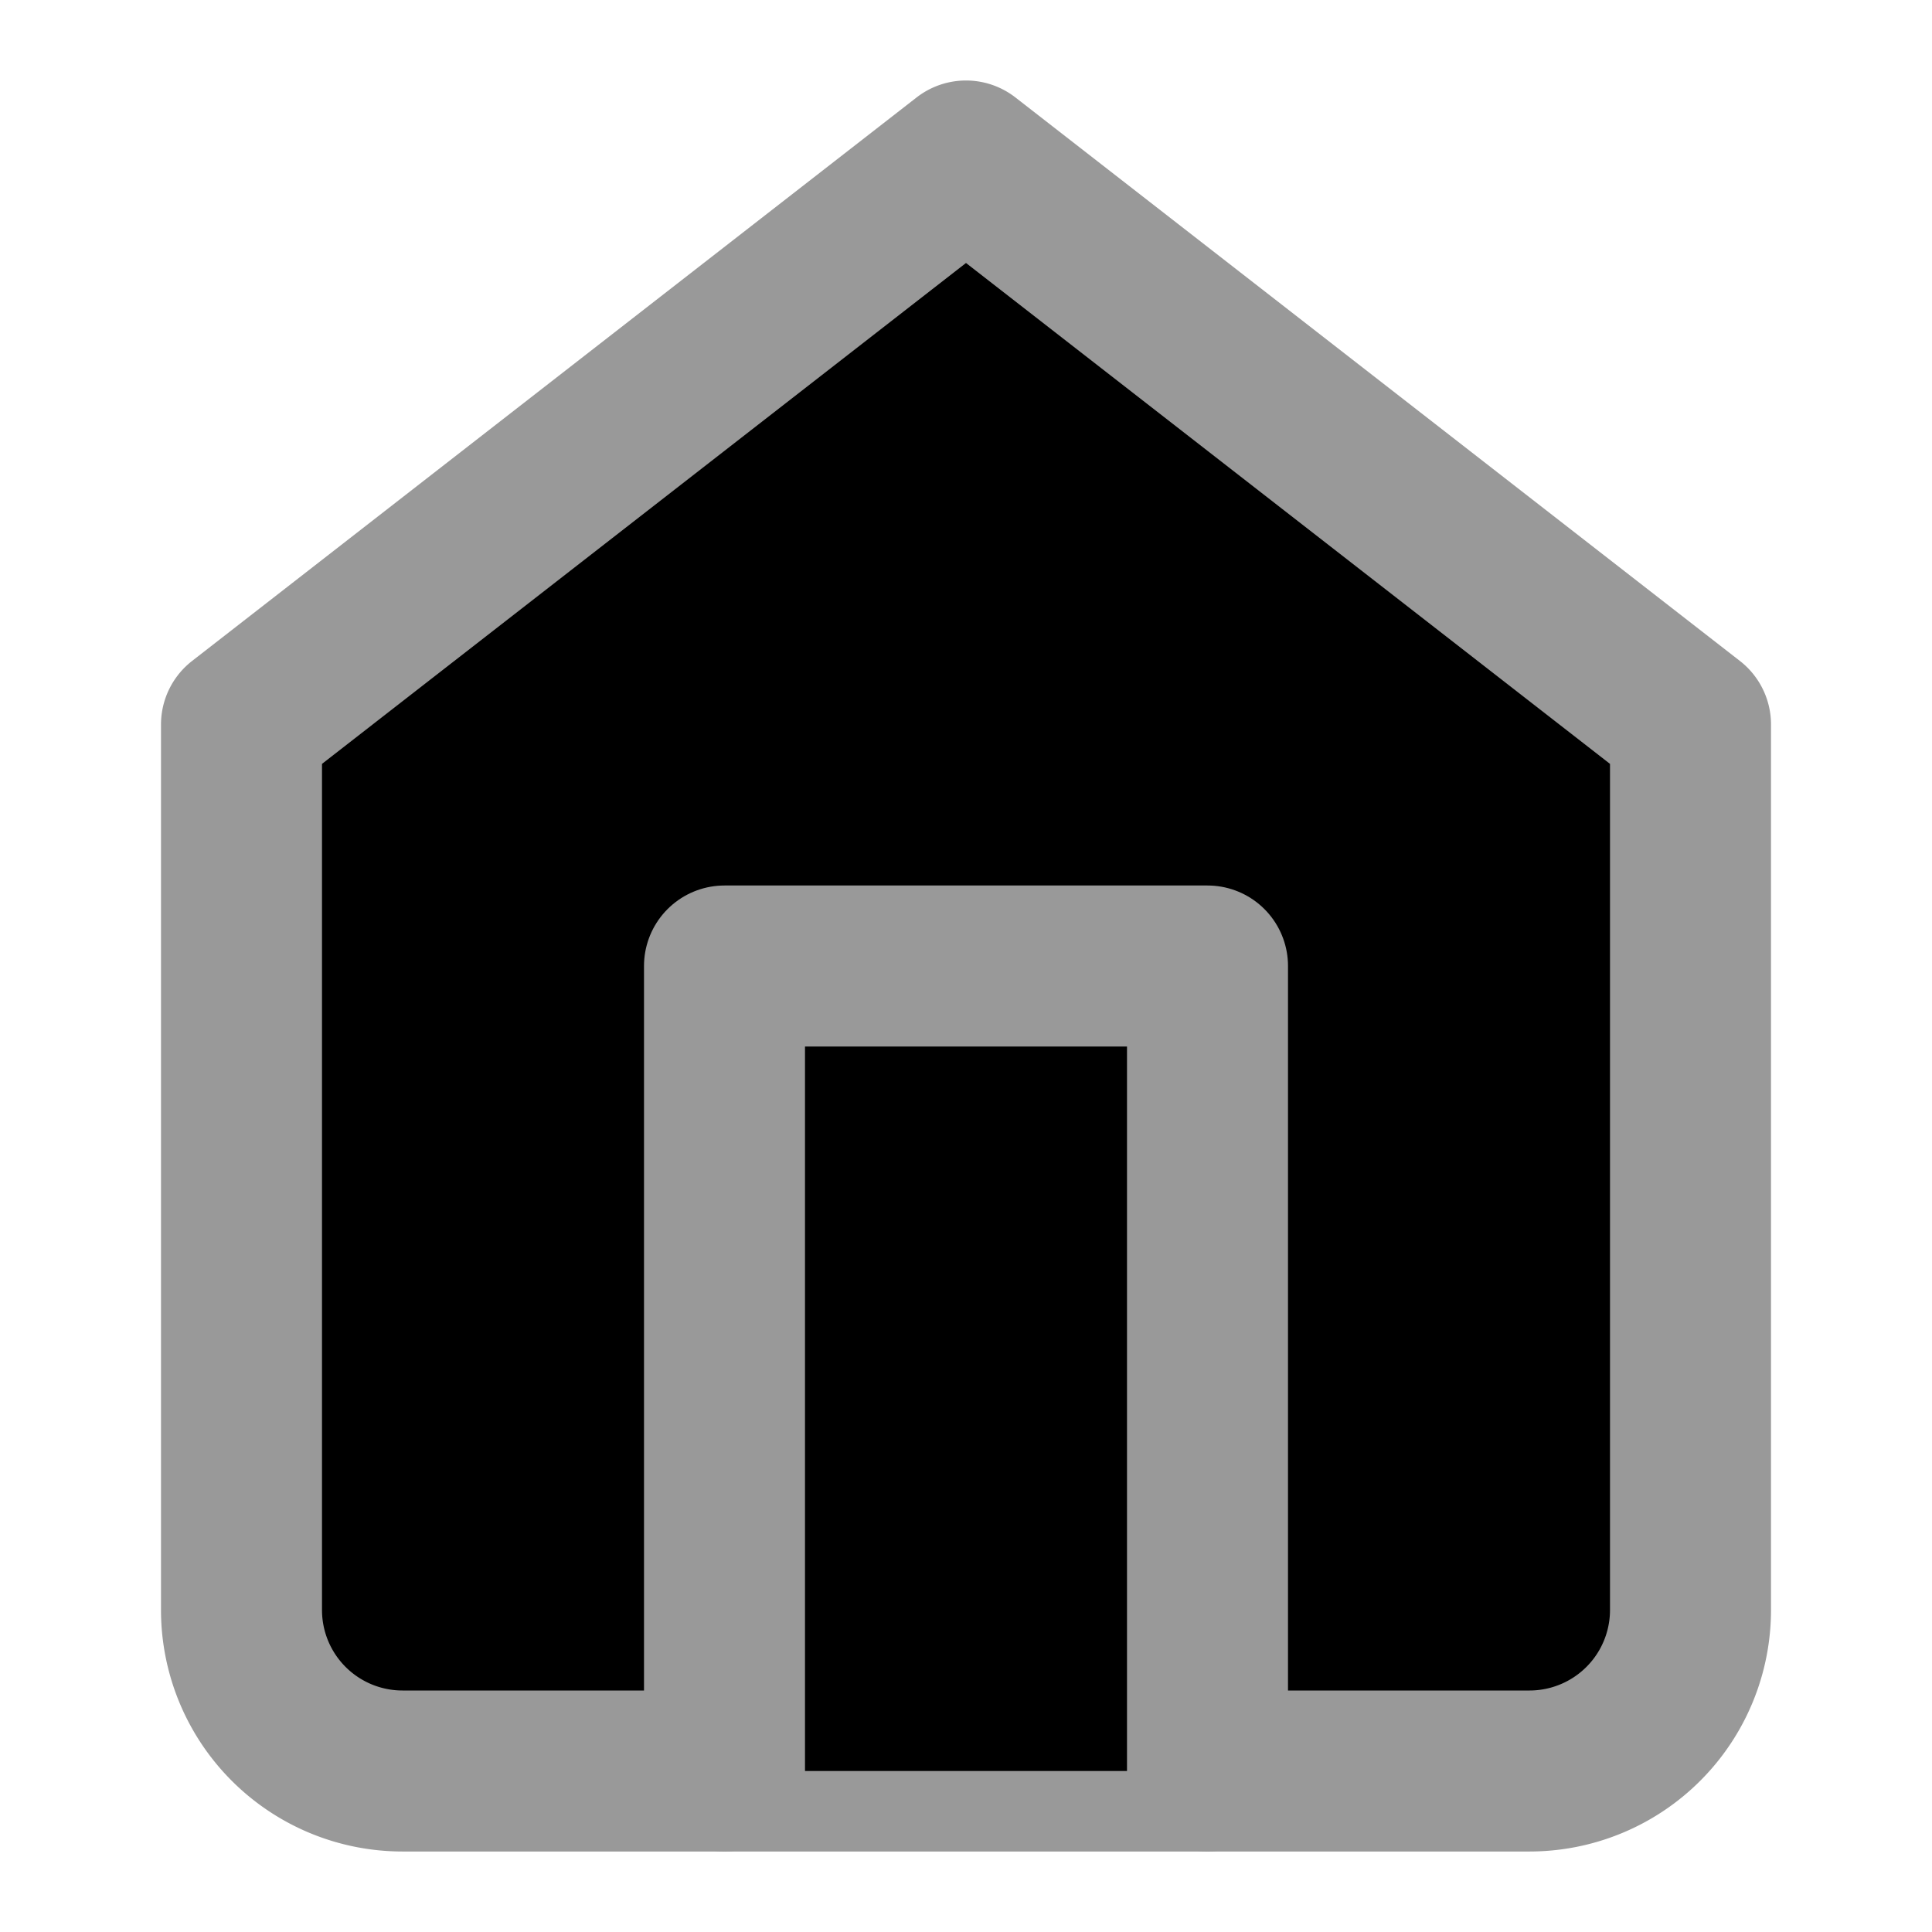 <svg xmlns="http://www.w3.org/2000/svg" width="24" height="24" viewBox="0 0 24 24" fill="black" stroke="#999" stroke-width="2" stroke-linecap="round" stroke-linejoin="round" class="feather feather-home">
	<path d="M3 9l9-7 9 7v11a2 2 0 0 1-2 2H5a2 2 0 0 1-2-2z"></path>
	<polyline points="9 22 9 12 15 12 15 22">

	</polyline>
</svg>